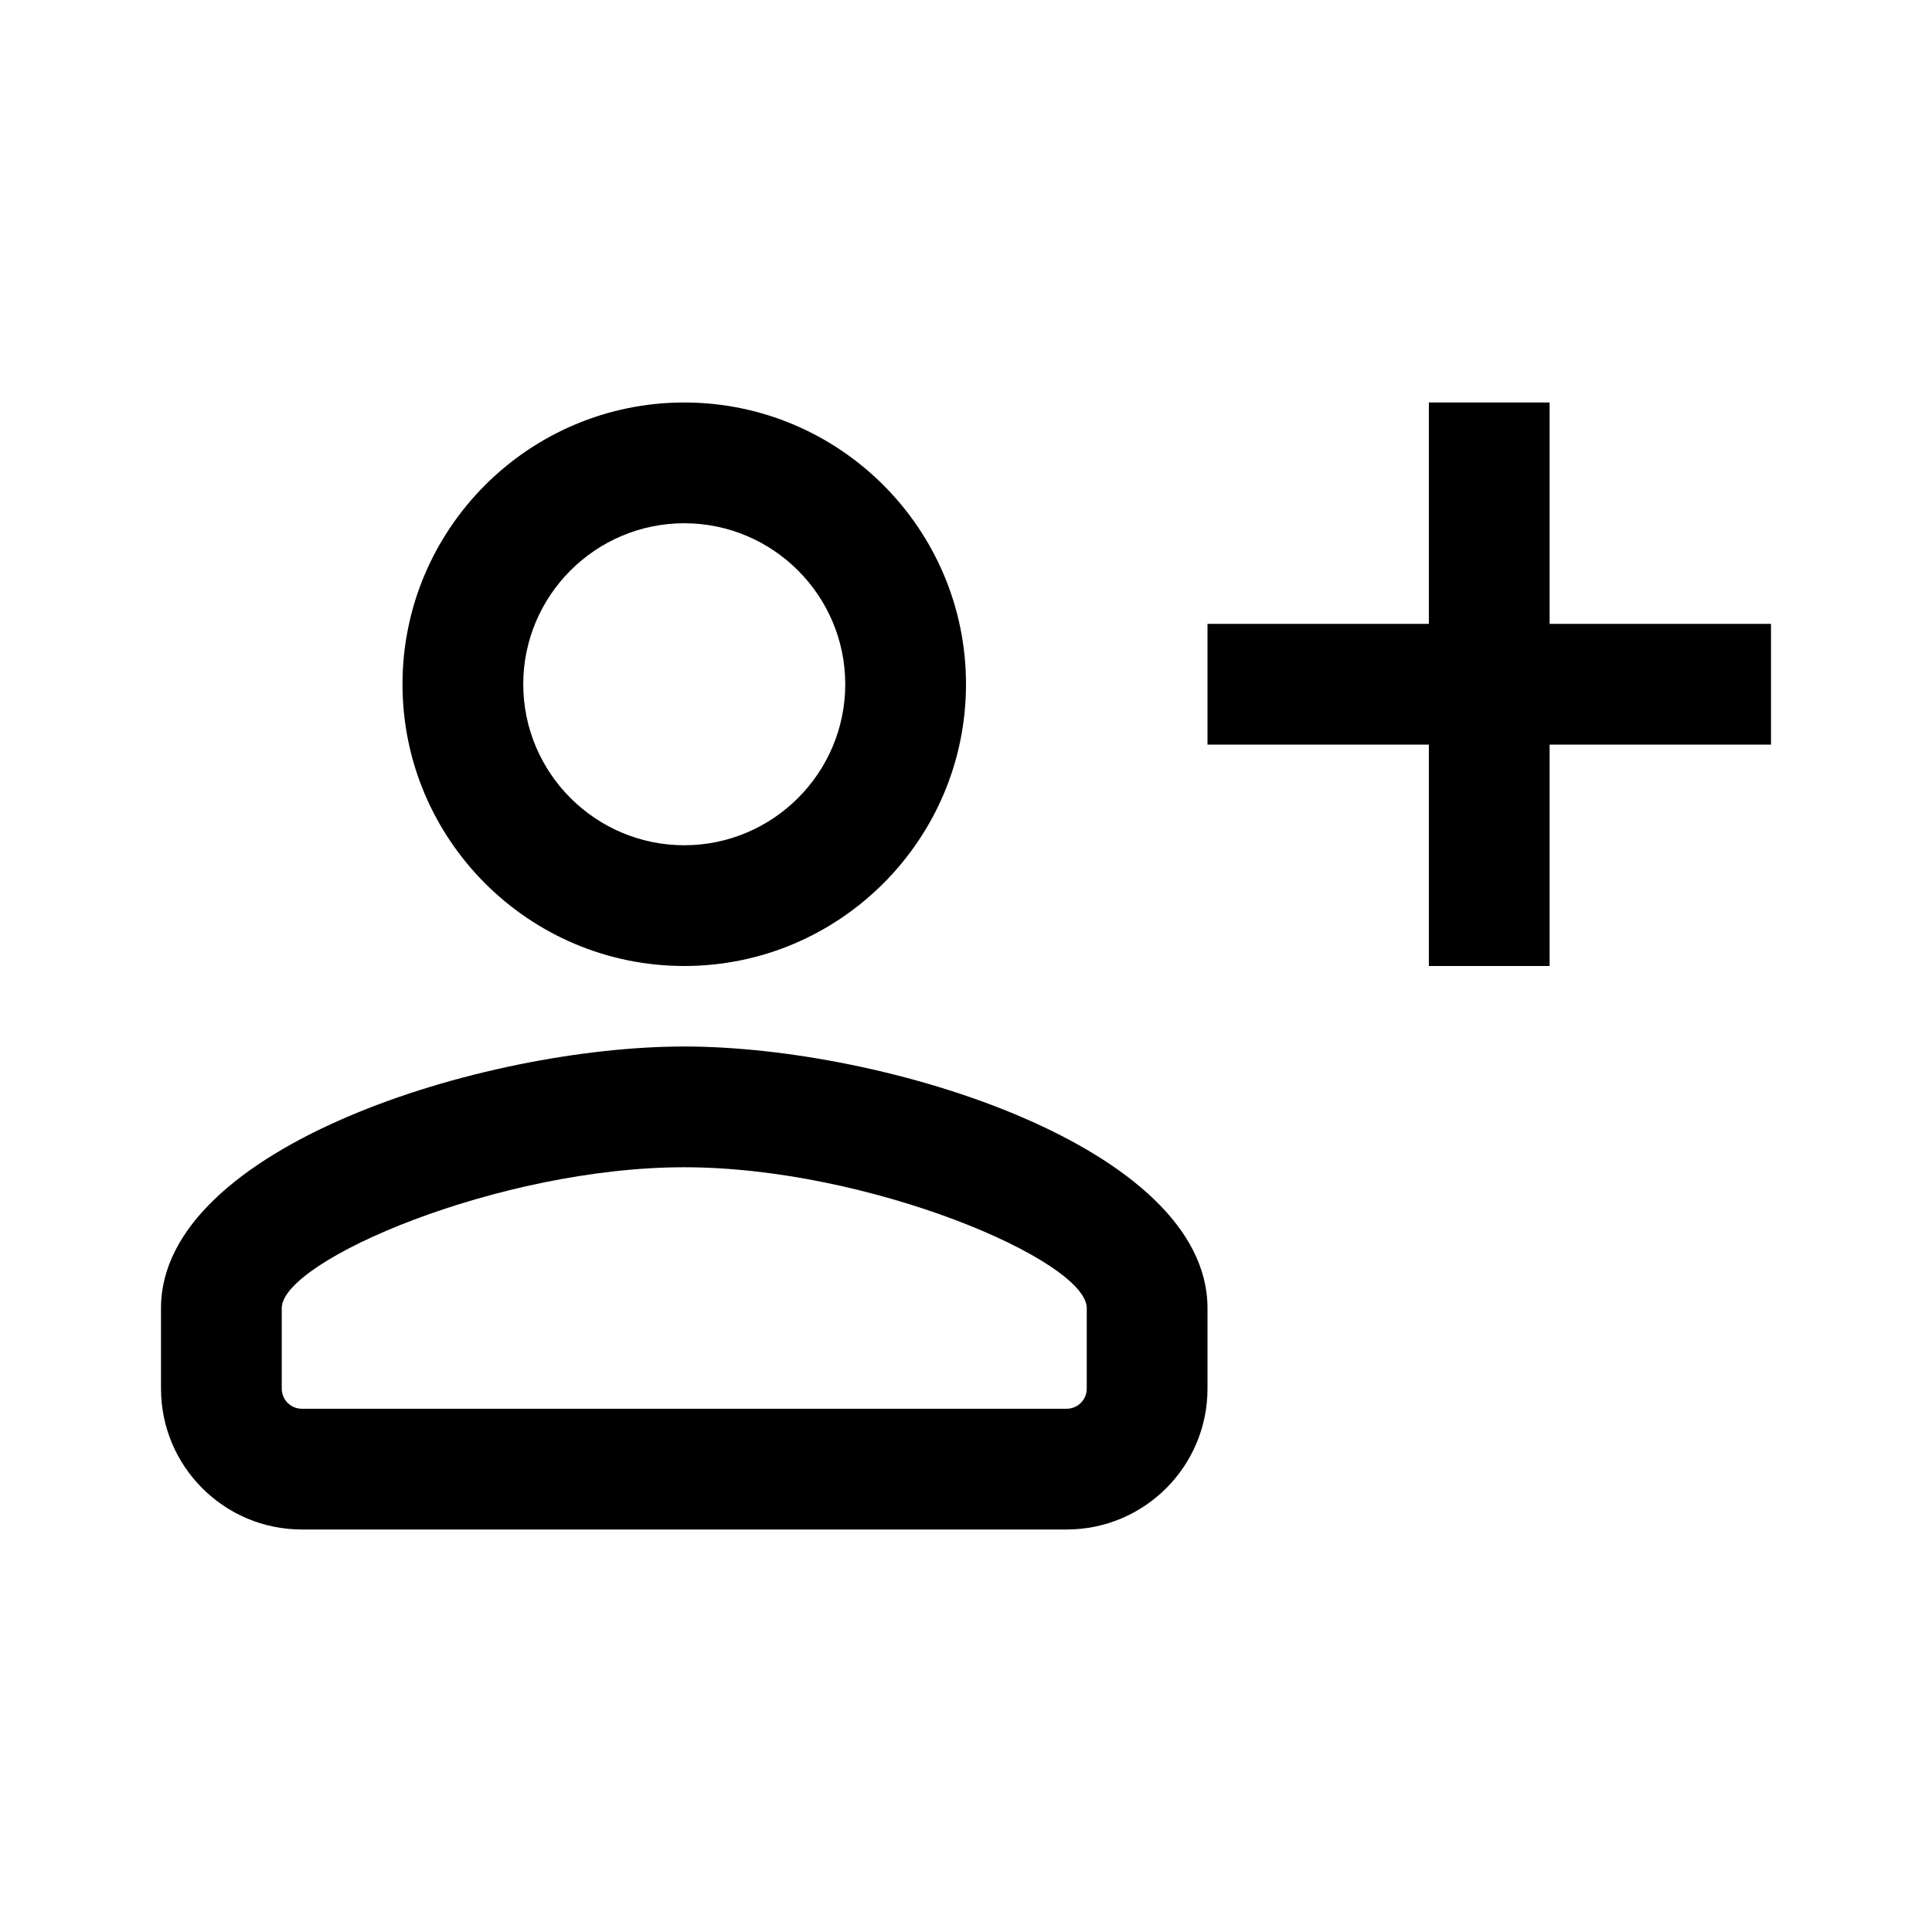 <svg xmlns="http://www.w3.org/2000/svg" xmlns:xlink="http://www.w3.org/1999/xlink" width="24" height="24" viewBox="0 0 24 24">
  <defs>
    <path id="person-plus-copy-a" d="M8.5,13 C11,13 15,14.25 15,16.25 L15,17.25 C15,18.216 14.216,19 13.25,19 L3.75,19 C2.784,19 2,18.216 2,17.25 L2,16.25 C2,14.25 6,13 8.5,13 Z M8.5,14.5 C6.202,14.5 3.5,15.658 3.5,16.25 L3.5,17.25 C3.5,17.388 3.612,17.5 3.75,17.5 L13.25,17.5 C13.388,17.5 13.5,17.388 13.5,17.25 L13.5,16.25 C13.5,15.658 10.798,14.5 8.5,14.5 Z M8.5,12 C6.57,12 5,10.43 5,8.5 C5,6.57 6.57,5 8.5,5 C10.43,5 12,6.57 12,8.5 C12,10.43 10.43,12 8.5,12 Z M8.5,10.5 C9.602,10.5 10.5,9.602 10.5,8.5 C10.5,7.398 9.602,6.5 8.5,6.5 C7.398,6.5 6.5,7.398 6.5,8.5 C6.5,9.602 7.398,10.5 8.5,10.5 Z M19.25,7.75 L19.25,5 L17.75,5 L17.75,7.75 L15,7.75 L15,9.25 L17.75,9.25 L17.75,12 L19.25,12 L19.25,9.25 L22,9.25 L22,7.75 L19.25,7.75 Z"/>
  </defs>
  <g fill="none" fill-rule="evenodd">
    <use fill="#000" fill-rule="nonzero" xlink:href="#person-plus-copy-a"/>
  </g>
</svg>
